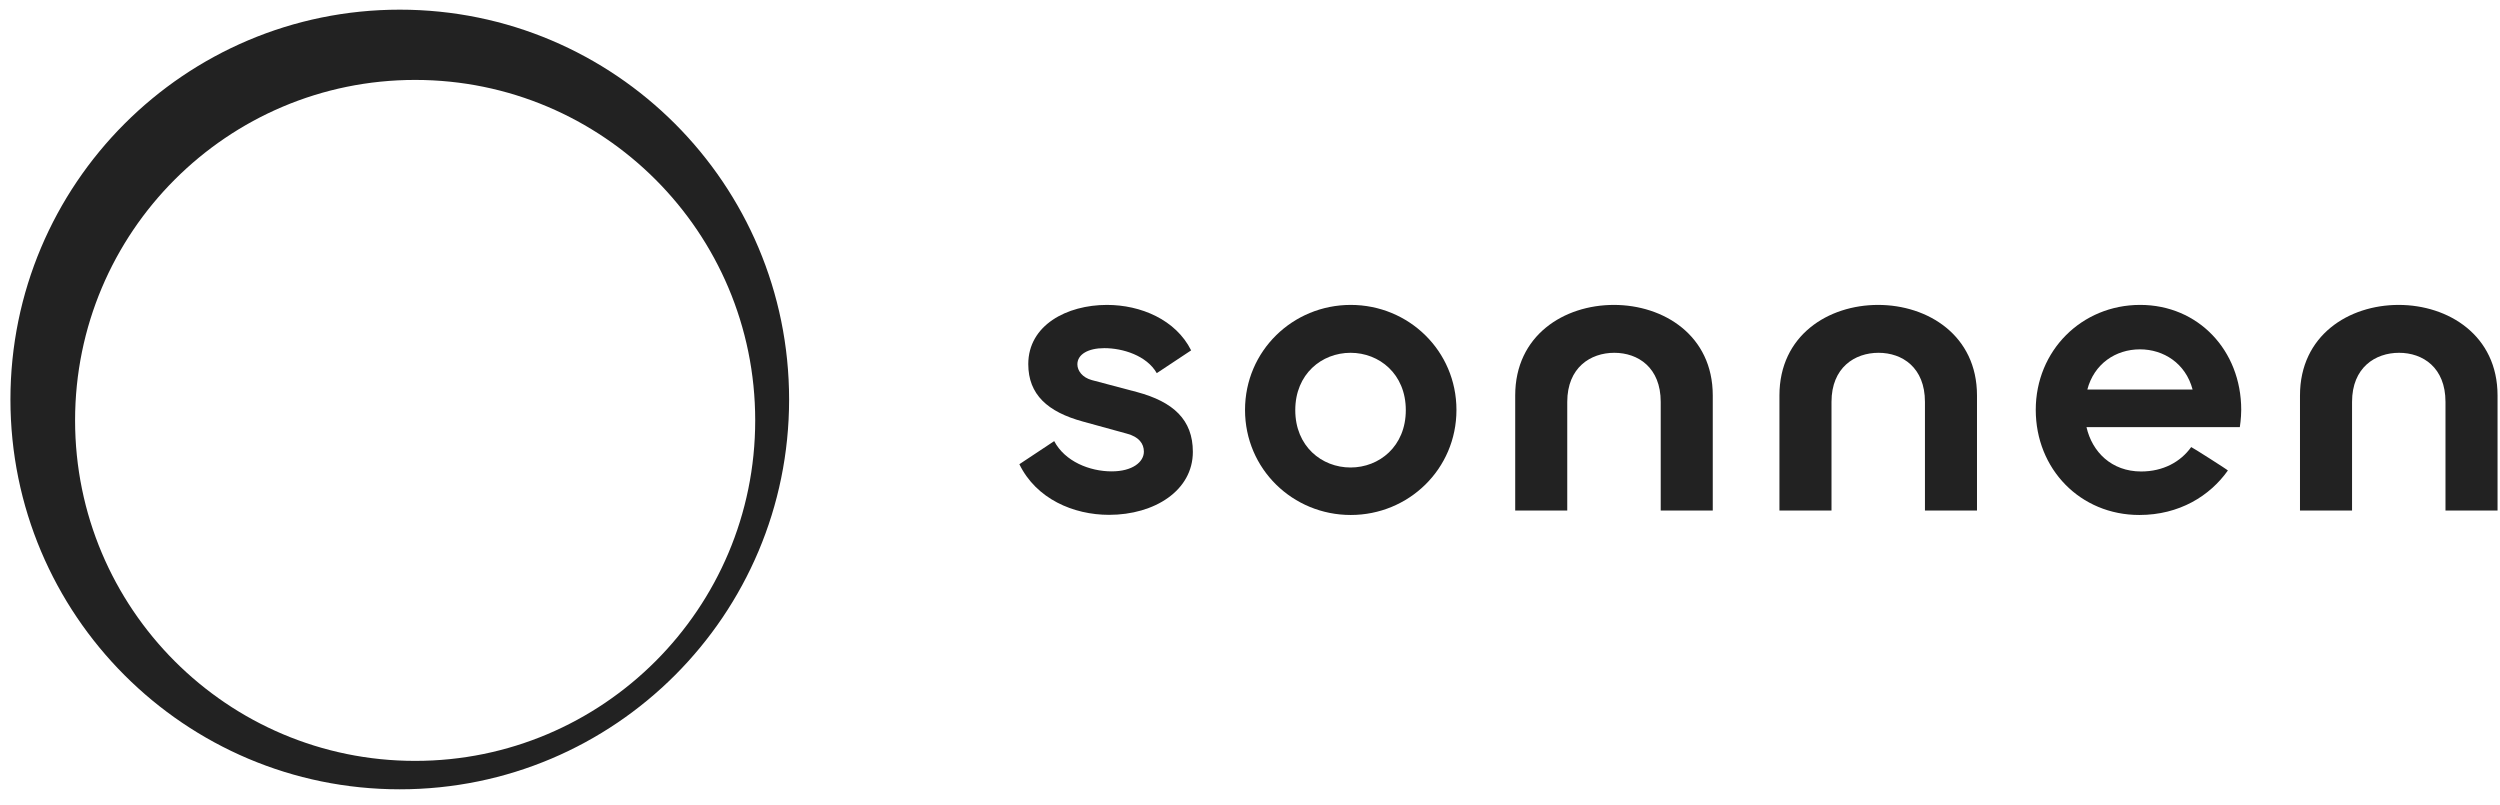 <svg width="388" height="125" viewBox="0 0 388 125" fill="none" xmlns="http://www.w3.org/2000/svg">
<g clip-path="url(#clip0_274_446)">
<path d="M209.634 47.322C200.651 47.322 193.228 54.441 193.228 63.624C193.228 72.804 200.651 79.925 209.634 79.925C218.618 79.925 226.041 72.804 226.041 63.624C226.041 54.441 218.618 47.322 209.634 47.322ZM209.605 72.556C205.142 72.556 201.026 69.277 201.026 63.654C201.026 58.033 205.142 54.754 209.605 54.754C214.063 54.754 218.181 58.033 218.181 63.654C218.181 69.277 214.063 72.556 209.605 72.556Z" fill="#222222"/>
<path d="M372.273 47.322C364.537 47.322 356.958 52.036 356.958 61.375V79.239H365.038V62.373C365.038 57.033 368.656 54.754 372.335 54.754C376.017 54.754 379.54 57.033 379.54 62.373V79.239H387.619V61.375C387.619 52.036 379.977 47.322 372.273 47.322Z" fill="#222222"/>
<path d="M250.476 47.322C242.74 47.322 235.16 52.036 235.16 61.375V79.239H243.238V62.373C243.238 57.033 246.858 54.754 250.538 54.754C254.22 54.754 257.743 57.033 257.743 62.373V79.239H265.821V61.375C265.821 52.036 258.179 47.322 250.476 47.322Z" fill="#222222"/>
<path d="M291.484 47.322C283.749 47.322 276.169 52.036 276.169 61.375V79.239H284.249V62.373C284.249 57.033 287.867 54.754 291.546 54.754C295.228 54.754 298.752 57.033 298.752 62.373V79.239H306.83V61.375C306.83 52.036 299.188 47.322 291.484 47.322Z" fill="#222222"/>
<path d="M332.156 47.321C323.074 47.321 315.949 54.417 315.949 63.607C315.949 72.797 322.853 79.925 332.029 79.925C338.233 79.925 342.979 76.959 345.767 73.02C345.806 72.962 340.103 69.34 340.073 69.384C338.433 71.686 335.713 73.174 332.312 73.174C327.709 73.174 324.702 70.14 323.825 66.295H347.62C347.62 66.295 347.838 64.932 347.838 63.607C347.838 54.36 341.143 47.321 332.156 47.321ZM323.953 60.461C325.003 56.462 328.347 54.218 332.124 54.218C335.782 54.218 339.211 56.379 340.293 60.461H323.953Z" fill="#222222"/>
<path d="M176.449 60.844L169.446 58.989C167.974 58.586 167.209 57.532 167.209 56.544C167.209 54.996 168.885 54.032 171.387 54.032C174.26 54.032 177.96 55.175 179.531 57.912L184.864 54.377C182.48 49.61 177.037 47.322 171.8 47.322C165.56 47.322 159.588 50.477 159.588 56.511C159.588 61.247 162.617 63.937 168.061 65.423L174.893 67.302C176.747 67.796 177.53 68.834 177.53 70.096C177.53 71.706 175.754 73.157 172.535 73.157C169.092 73.157 165.27 71.612 163.612 68.461L158.205 72.046C160.823 77.429 166.591 79.904 172.124 79.904C179.187 79.904 185.131 76.13 185.131 70.126C185.131 65.145 182.099 62.36 176.449 60.844Z" fill="#222222"/>
<path d="M62.044 1.5C28.672 1.5 1.619 28.587 1.619 62C1.619 95.413 28.672 122.5 62.044 122.5C95.416 122.5 122.469 95.413 122.469 62C122.469 28.587 95.416 1.5 62.044 1.5ZM64.43 118.09C35.282 118.09 11.653 94.431 11.653 65.247C11.653 36.063 35.282 12.404 64.43 12.404C93.579 12.404 117.208 36.063 117.208 65.247C117.208 94.431 93.579 118.09 64.43 118.09Z" fill="#222222"/>
</g>
<defs>
<clipPath id="clip0_274_446">
<rect width="387" height="124" fill="white" transform="translate(0.619 0.5)"/>
</clipPath>
</defs>
</svg>
